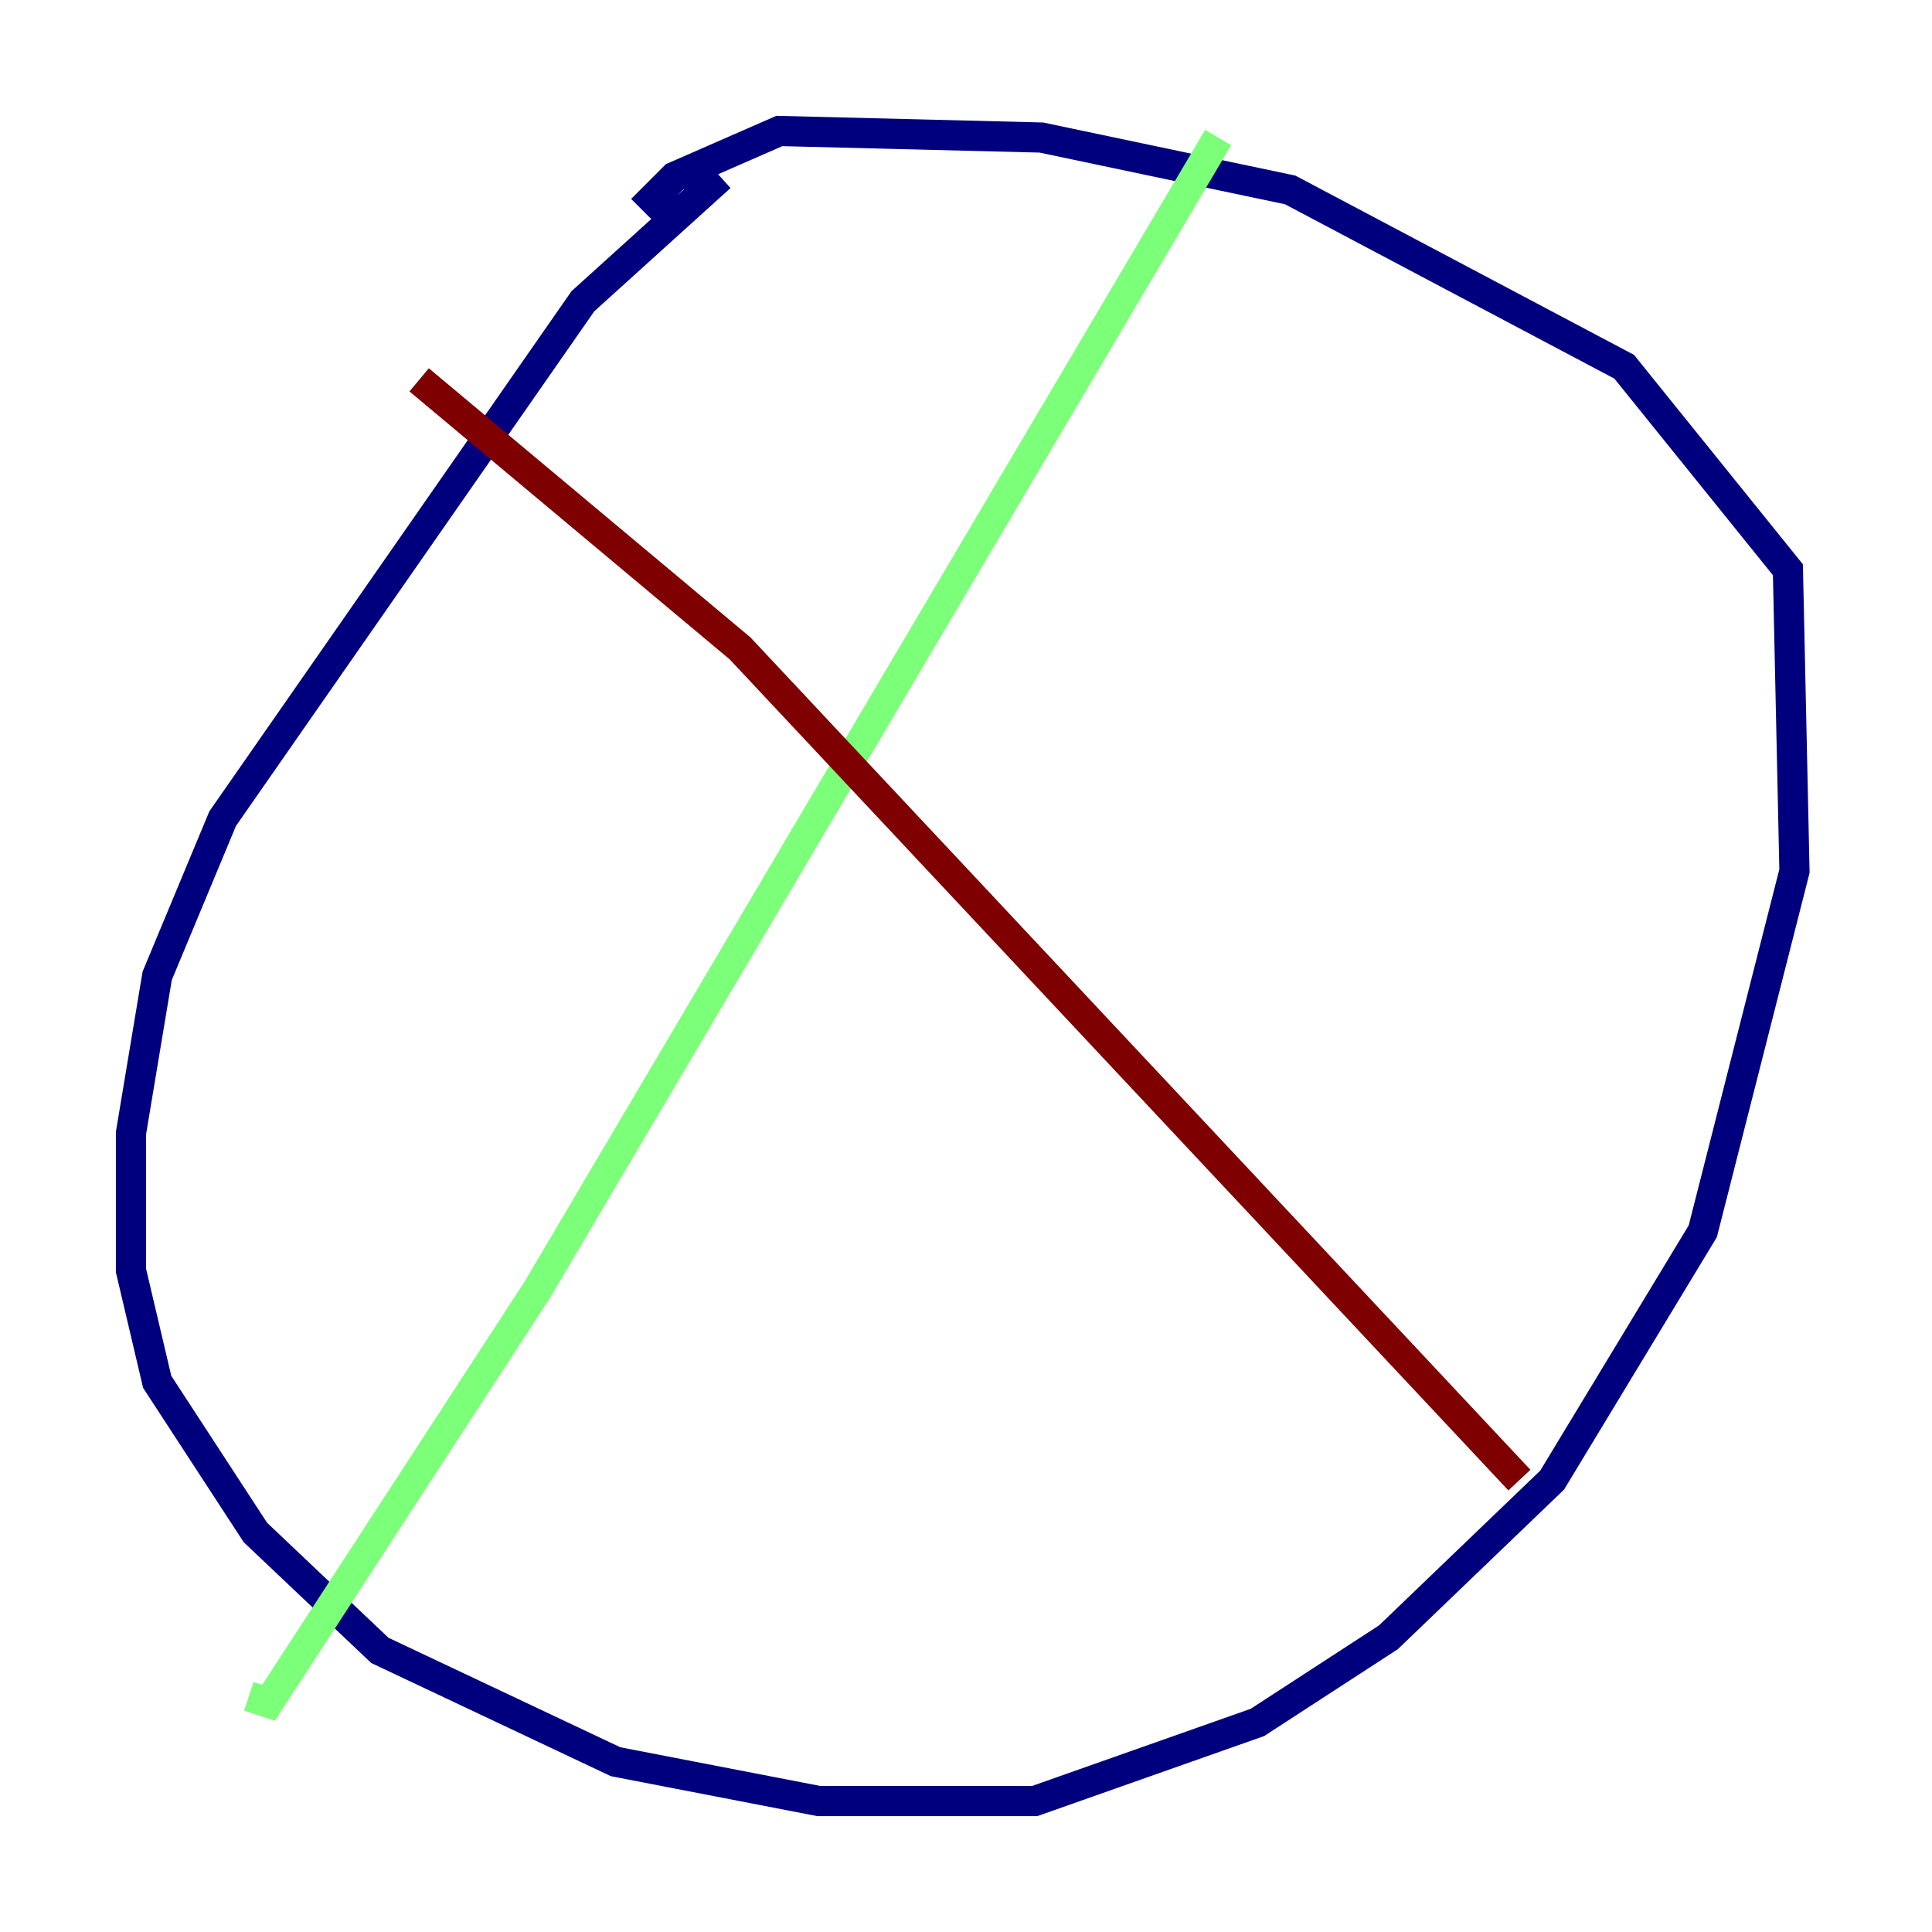 <?xml version="1.0" encoding="utf-8" ?>
<svg baseProfile="tiny" height="128" version="1.2" viewBox="0,0,128,128" width="128" xmlns="http://www.w3.org/2000/svg" xmlns:ev="http://www.w3.org/2001/xml-events" xmlns:xlink="http://www.w3.org/1999/xlink"><defs /><polyline fill="none" points="47.729,11.715 38.617,19.959 14.752,54.237 10.414,64.651 8.678,75.064 8.678,84.176 10.414,91.552 16.922,101.532 25.166,109.342 40.786,116.719 54.237,119.322 68.556,119.322 83.308,114.115 91.986,108.475 102.834,98.061 112.814,81.573 118.888,57.709 118.454,37.749 107.607,24.298 85.478,12.583 68.99,9.112 51.634,8.678 44.691,11.715 42.522,13.885" stroke="#00007f" stroke-width="2" /><polyline fill="none" points="80.705,9.112 35.58,85.478 17.79,112.814 16.488,112.38" stroke="#7cff79" stroke-width="2" /><polyline fill="none" points="27.77,25.166 49.031,42.956 100.664,98.061" stroke="#7f0000" stroke-width="2" /></svg>